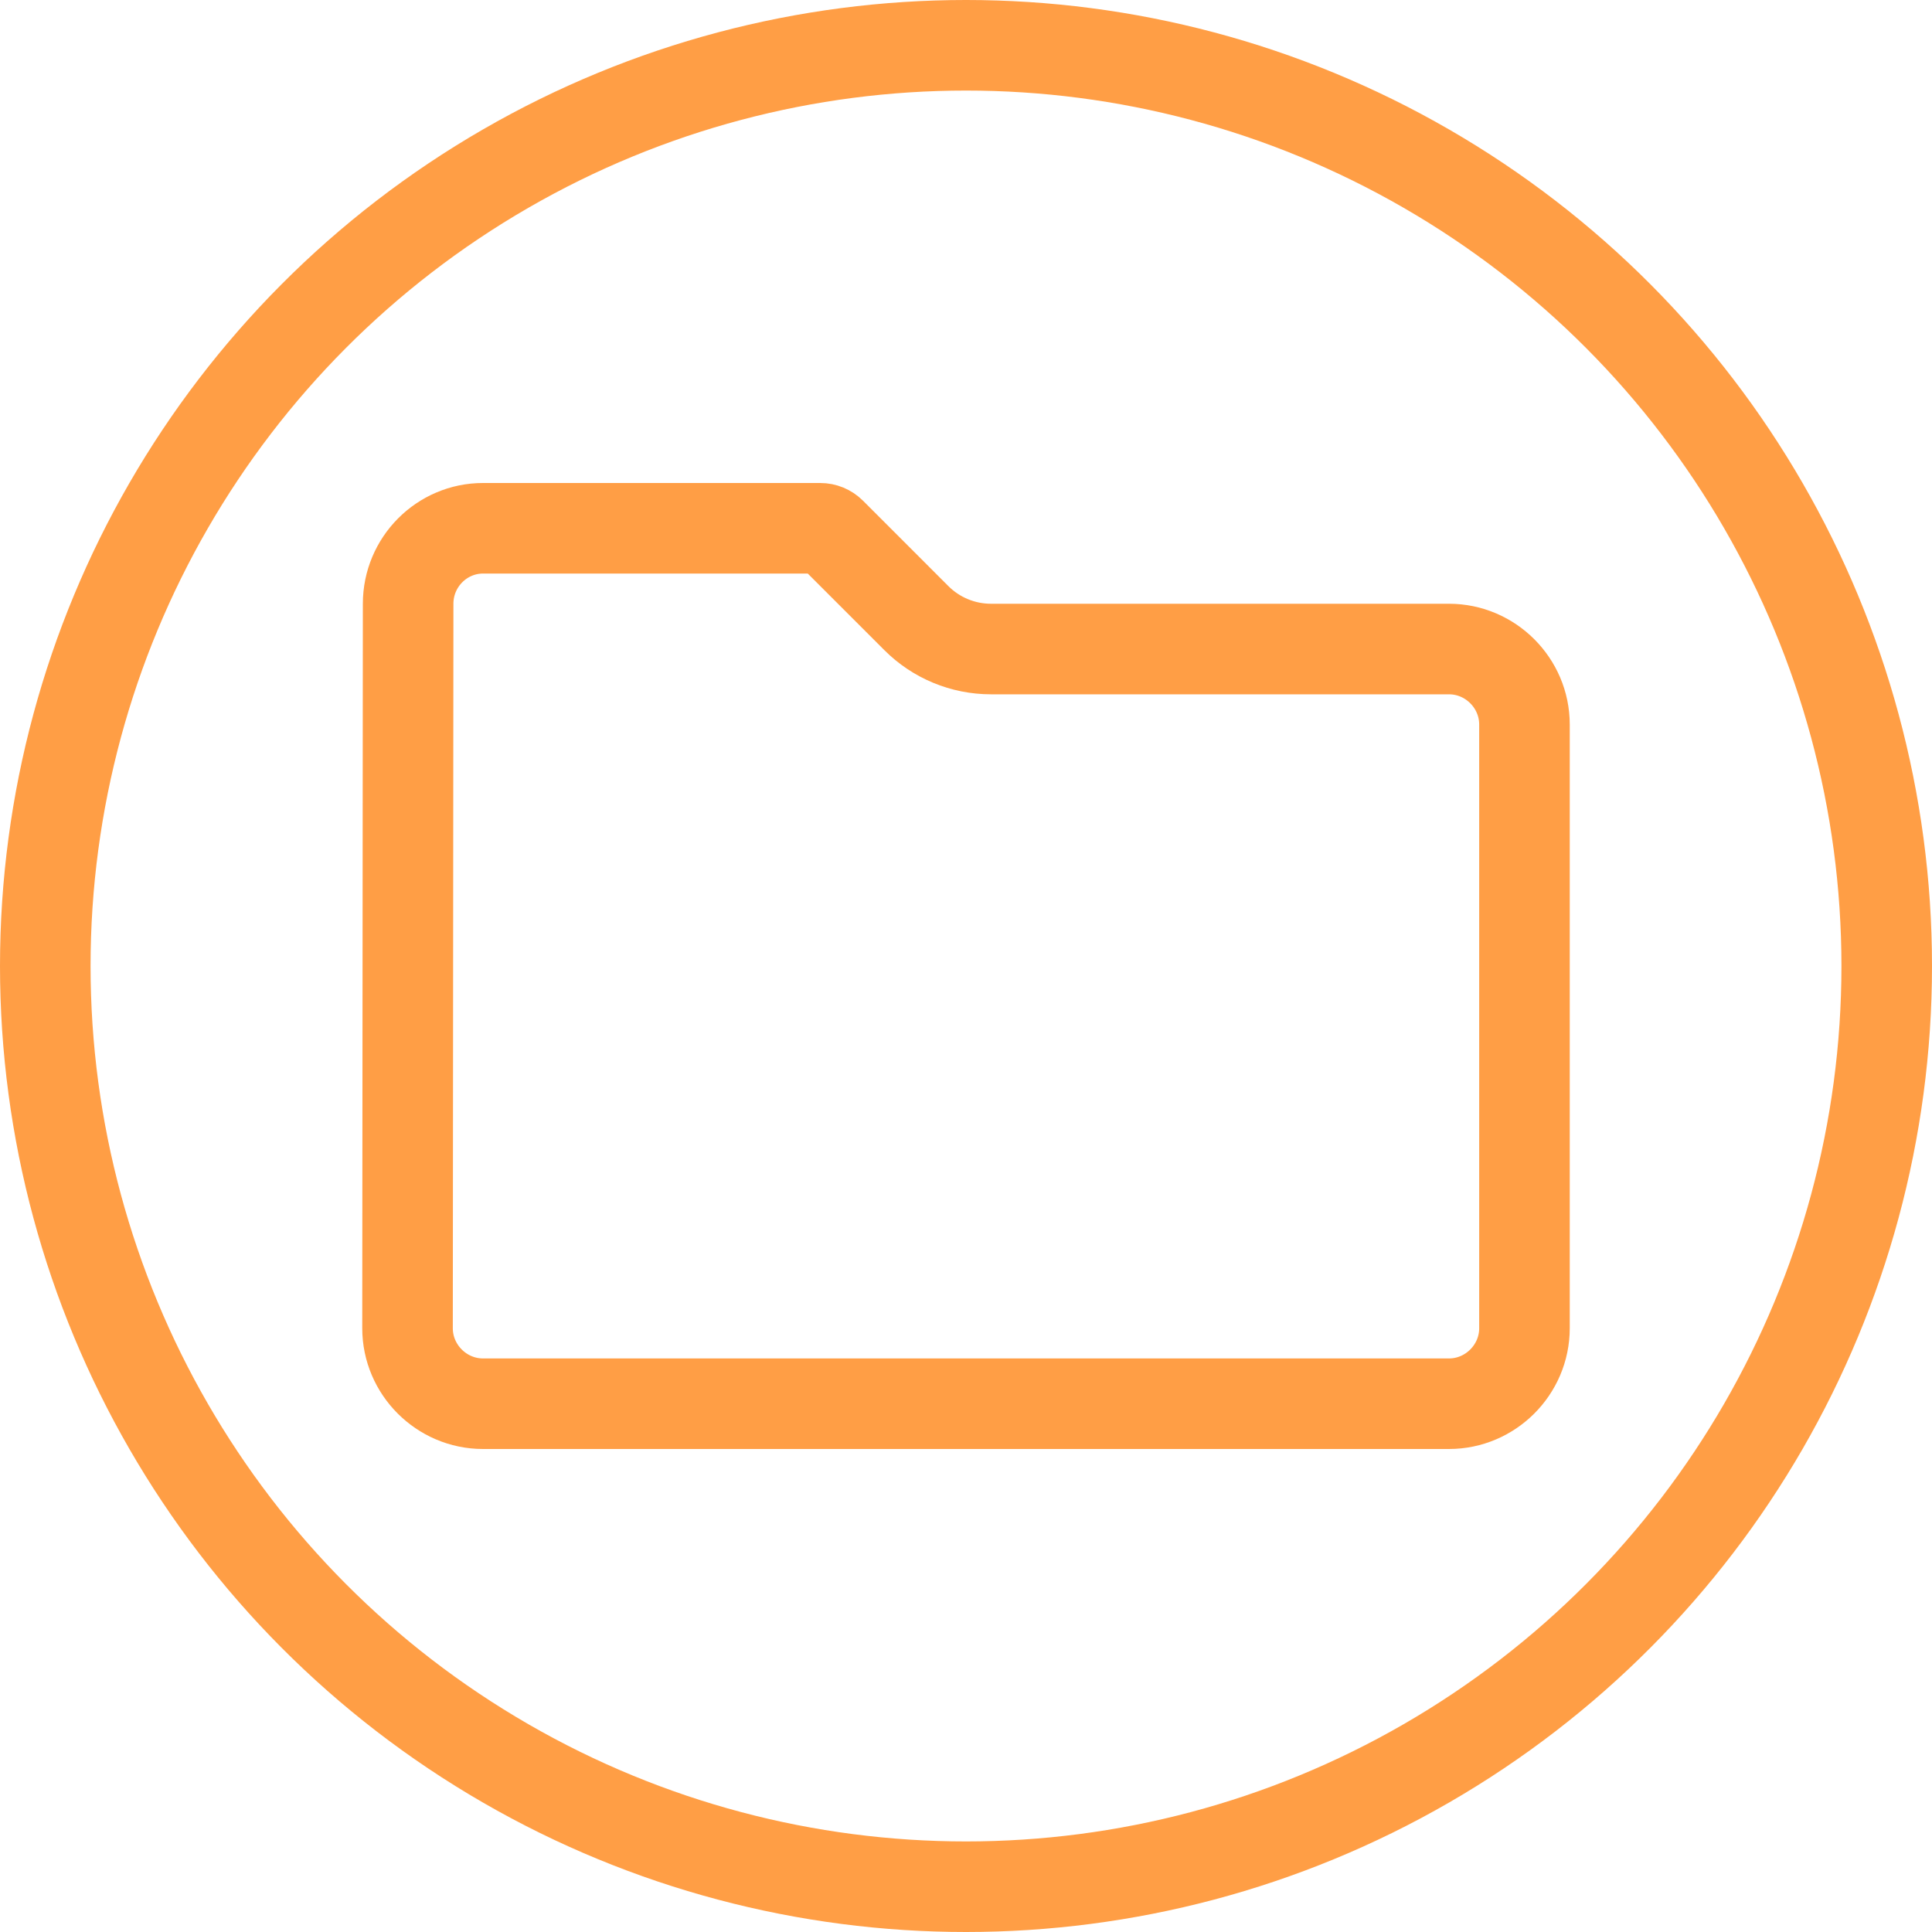 <svg width="32" height="32" viewBox="0 0 32 32" fill="none" xmlns="http://www.w3.org/2000/svg">
<circle cx="16" cy="16" r="15.25" stroke="#FF9E45" stroke-width="1.5"/>
<path d="M6.76 10.001V10C6.76 9.309 7.319 8.75 8 8.75H13.586C13.652 8.75 13.716 8.776 13.763 8.823L15.177 10.237C15.505 10.566 15.95 10.75 16.414 10.75H24C24.686 10.75 25.25 11.314 25.25 12V22C25.25 22.686 24.686 23.25 24 23.25H8C7.314 23.25 6.75 22.686 6.75 22C6.75 22 6.75 22 6.75 22L6.76 10.001Z" stroke="#FF9E45" stroke-width="1.5"/>
</svg>
